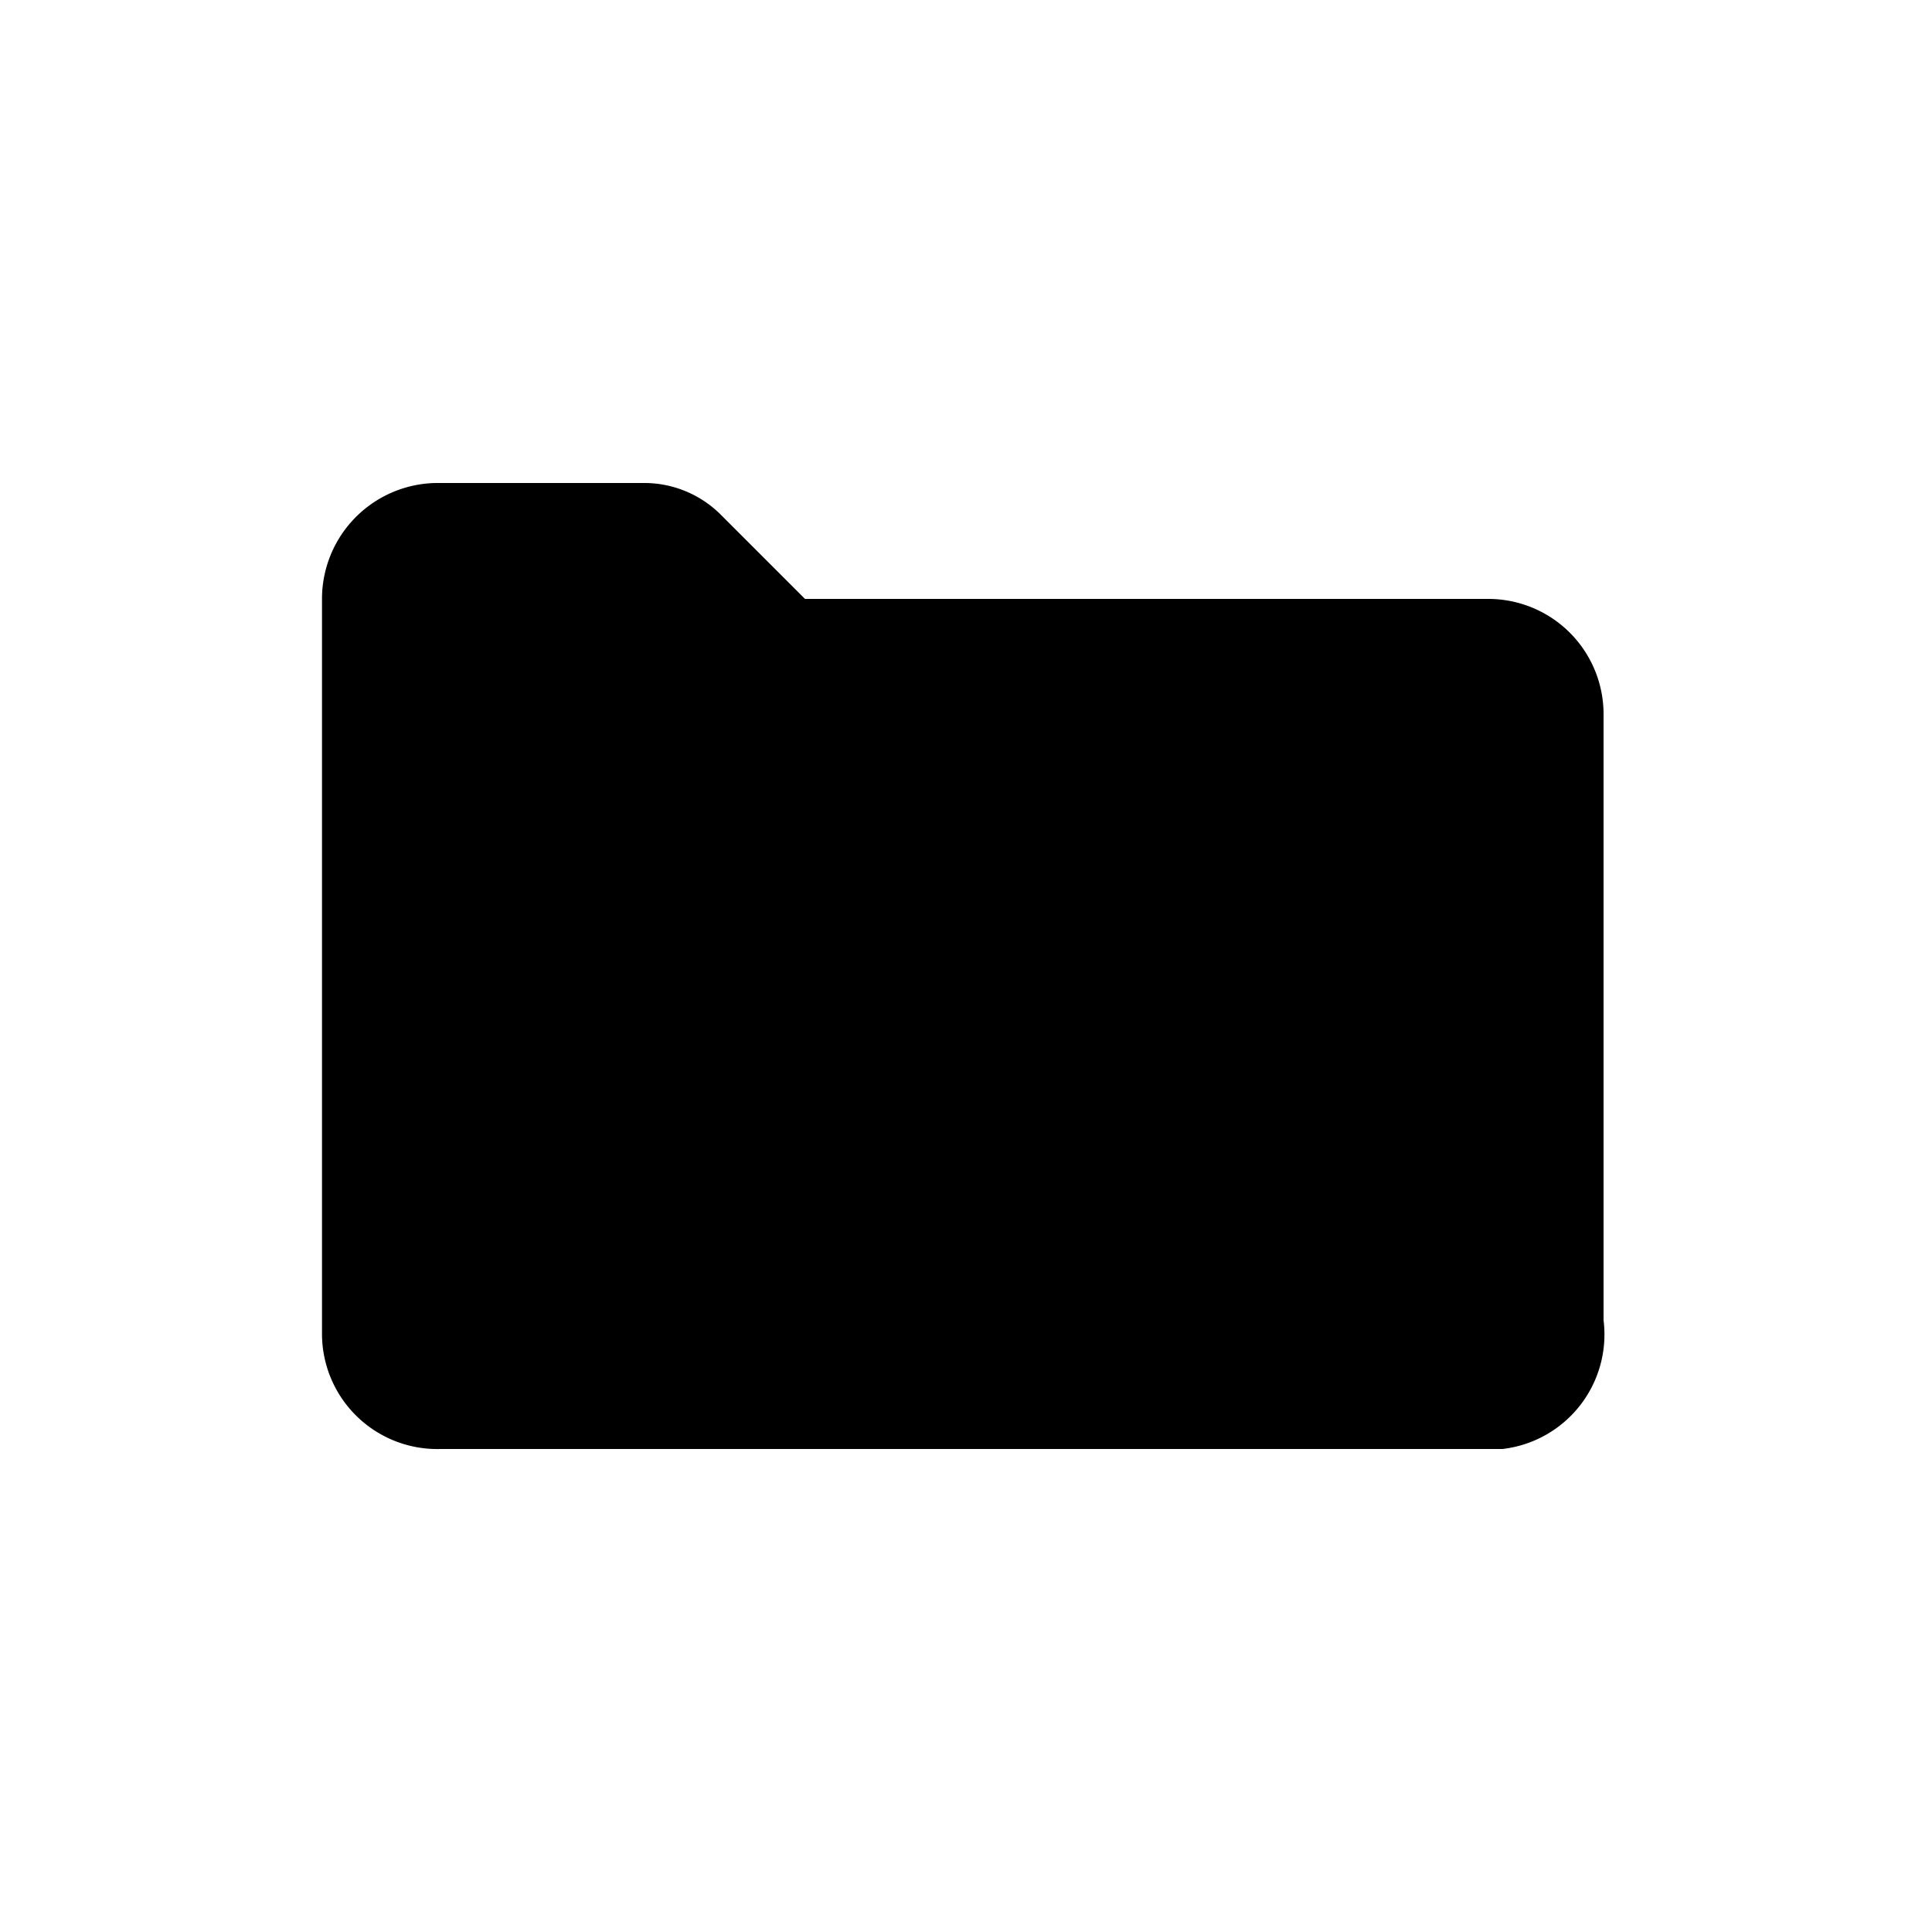<svg xmlns="http://www.w3.org/2000/svg" width="30" height="30" viewBox="0 0 30 30">
    <path d="M23.14,22.5H6.84A1.79,1.79,0,0,1,5,20.72V9.3A1.8,1.8,0,0,1,6.83,7.5H10a1.68,1.68,0,0,1,1.2.5l1.3,1.3h10.6a1.79,1.79,0,0,1,1.8,1.78V20.5a1.79,1.79,0,0,1-1.57,2Z" />
</svg>